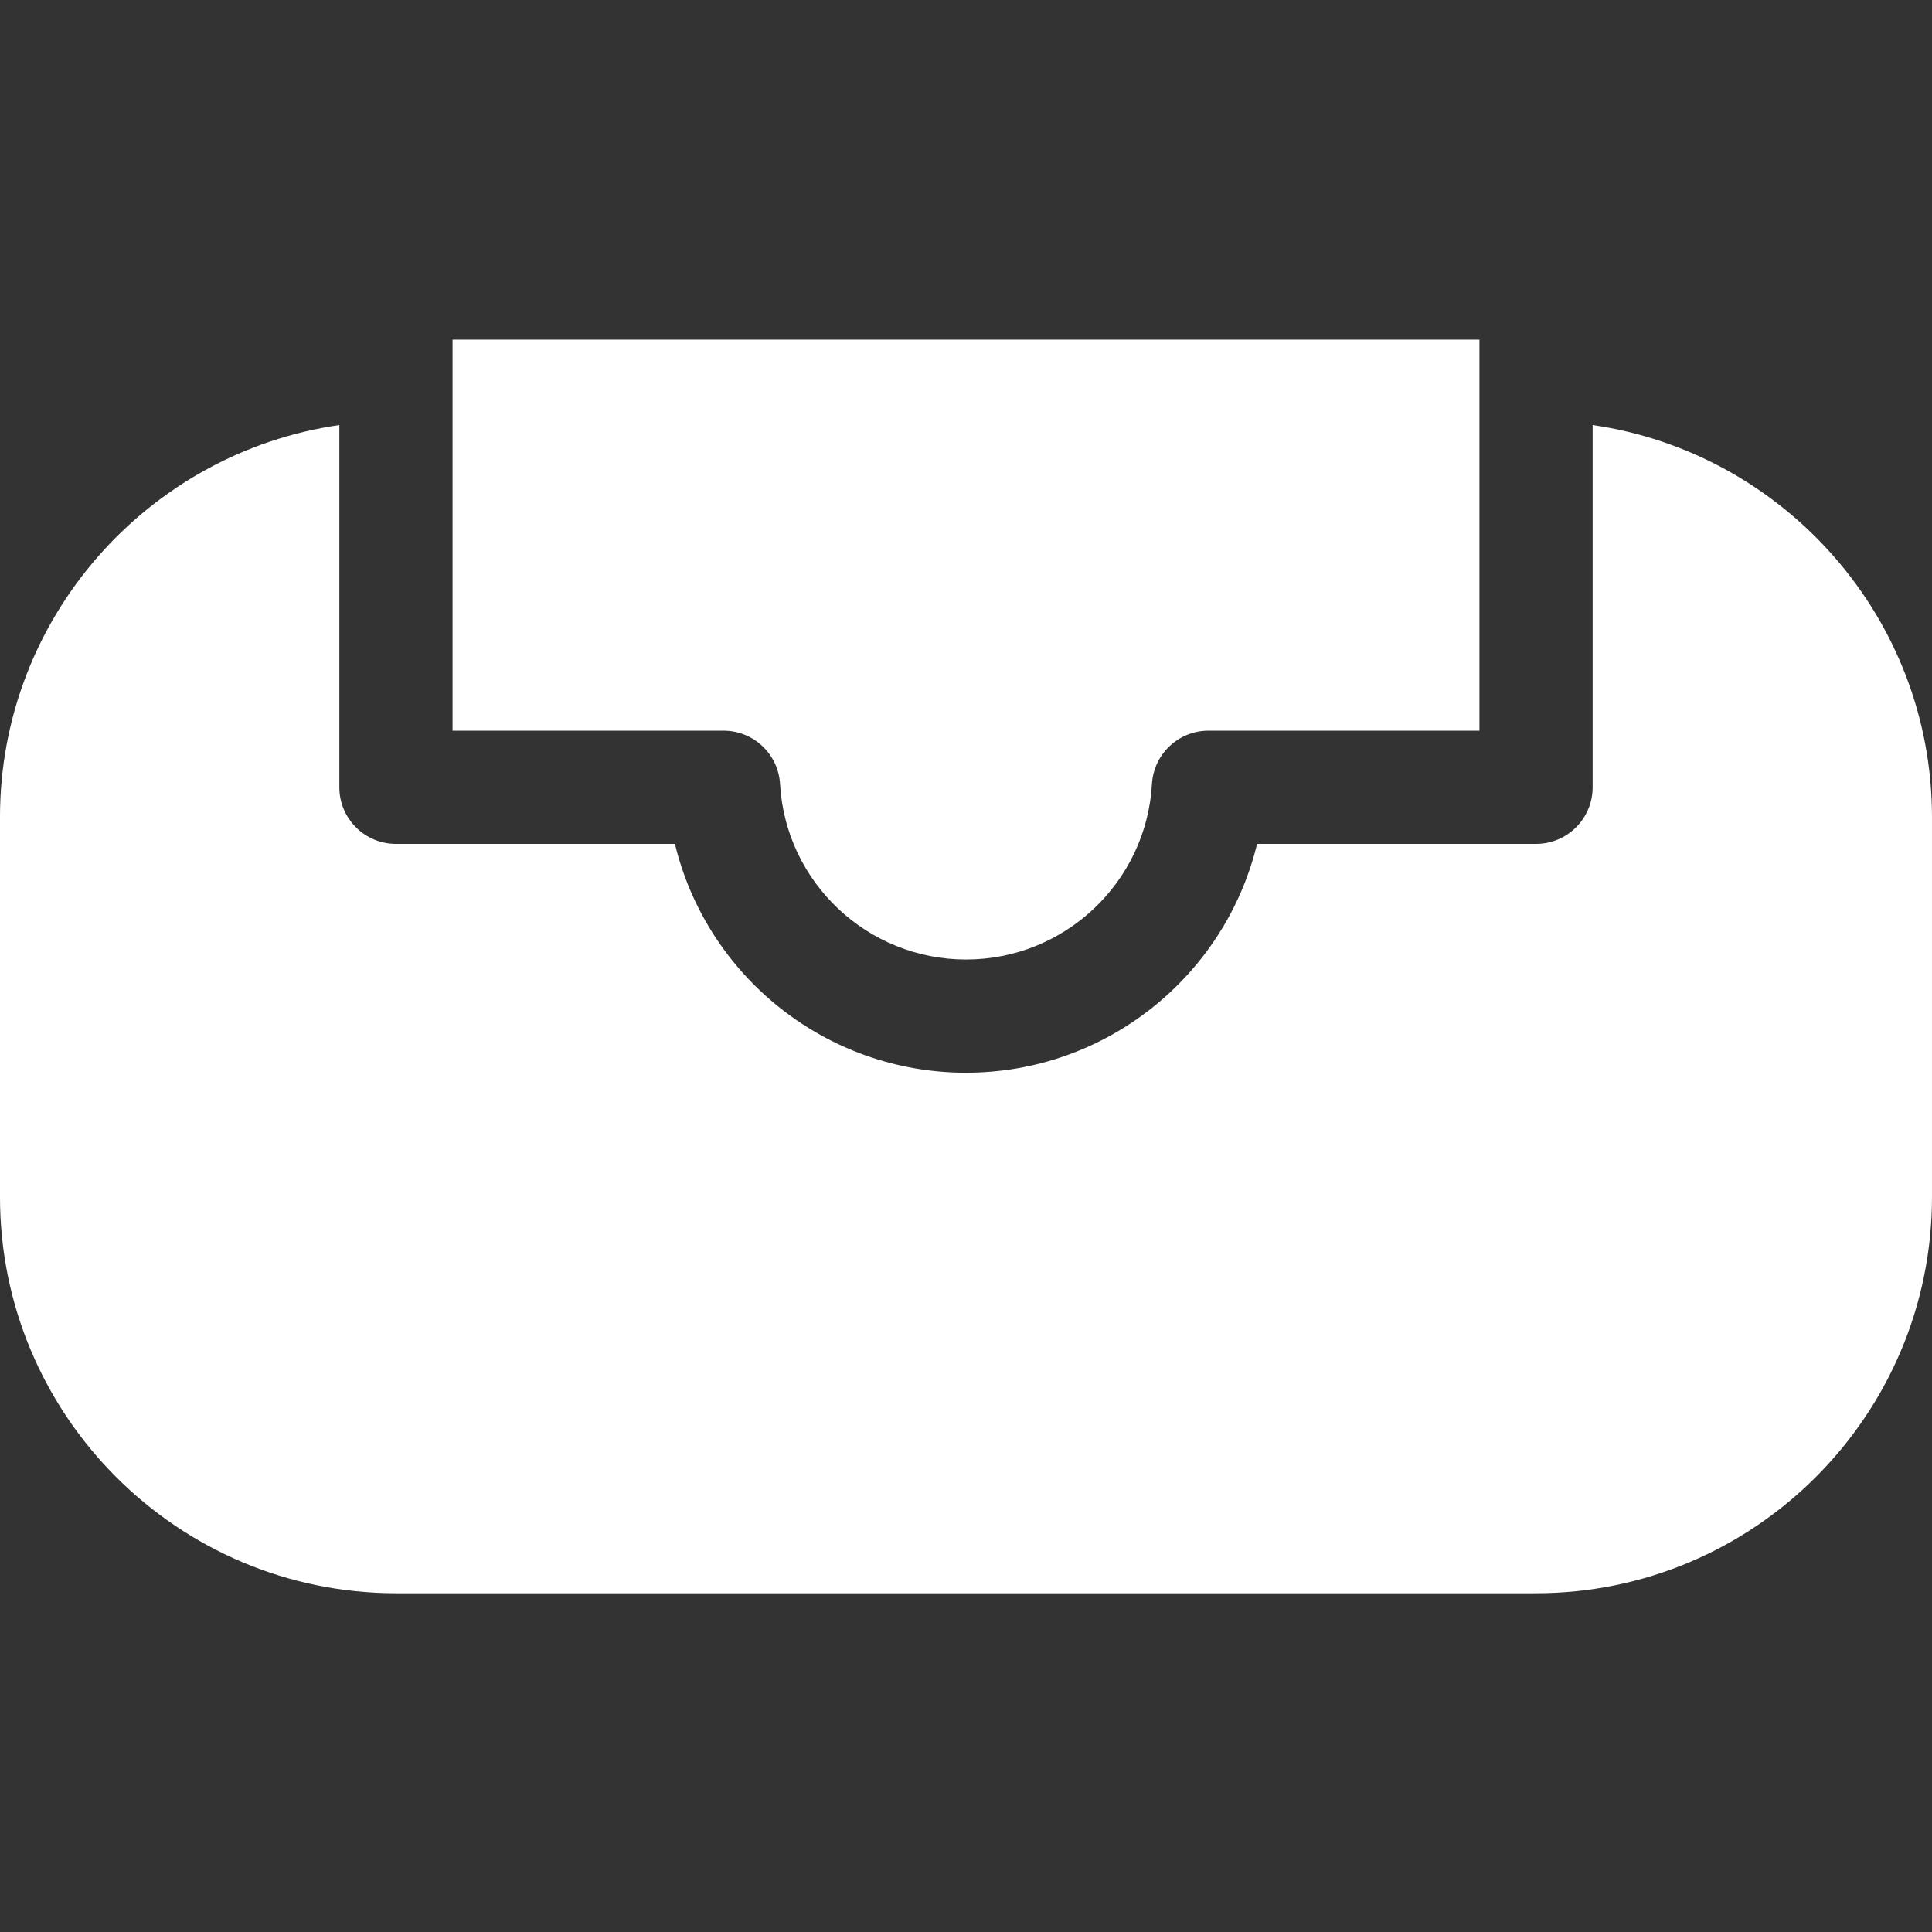 <?xml version="1.0"?>
<svg xmlns="http://www.w3.org/2000/svg" height="512px" viewBox="0 -90 512 512" width="512px" class=""><rect x="0" y="-90" width="512" height="512" fill="#333333" stroke="none"/><g><path d="m422.066 22.641v96c0 8.285-6.719 15-15 15h-73.93c-8.449 34.945-39.965 60.637-77.137 60.637s-68.688-25.688-77.137-60.637h-73.93c-8.285 0-15-6.715-15-15v-96c-50.777 7.332-89.934 51.145-89.934 103.914v100.672c0 57.895 47.102 105 105 105h302c57.898 0 105-47.105 105-105v-100.672c0-52.766-39.152-96.578-89.934-103.914zm0 0" data-original="#000000" class="active-path" data-old_color="#000000" fill="#FFFFFF"/><path d="m119.934 103.641h71.812c7.953 0 14.523 6.203 14.977 14.145 1.492 26.07 23.137 46.492 49.277 46.492 26.145 0 47.789-20.422 49.277-46.492.457-7.938 7.027-14.145 14.977-14.145h71.812v-103.641h-272.133zm0 0" data-original="#000000" class="active-path" data-old_color="#000000" fill="#FFFFFF"/></g> </svg>

